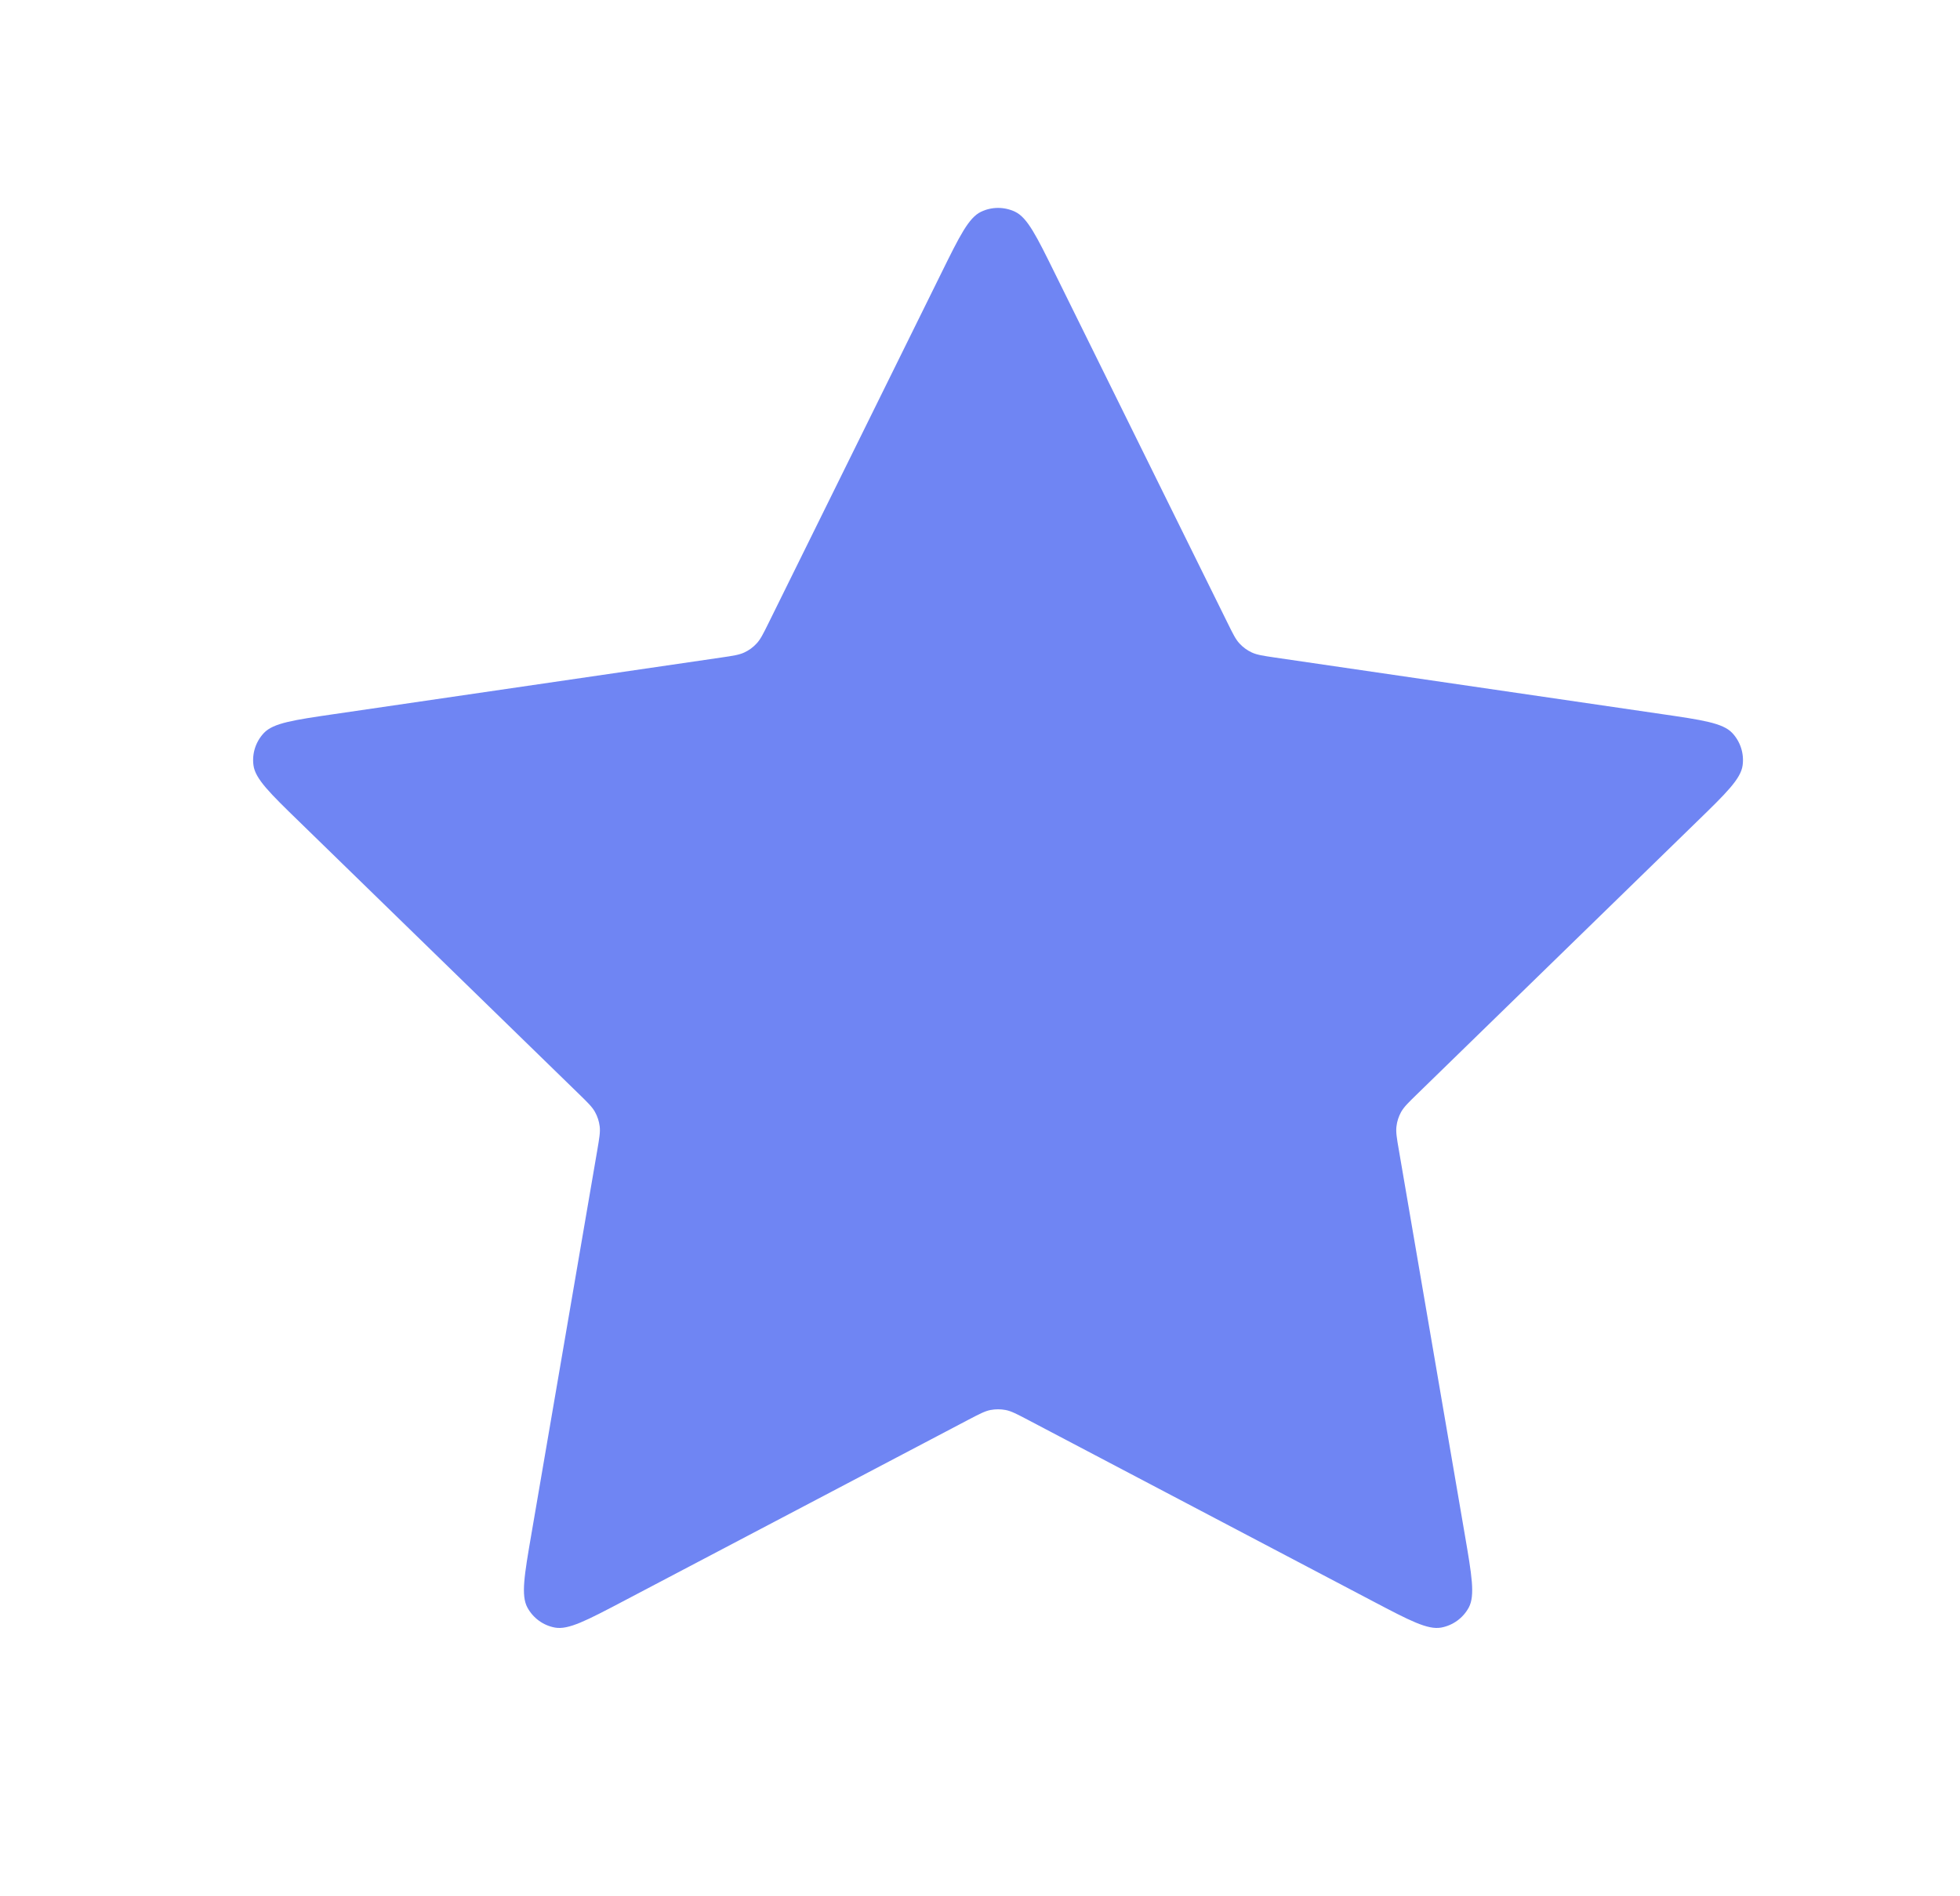 <?xml version="1.0" encoding="UTF-8" standalone="no"?><svg width='31' height='30' viewBox='0 0 31 30' fill='none' xmlns='http://www.w3.org/2000/svg'>
<path d='M14.889 4.319C15.177 3.735 15.321 3.443 15.517 3.35C15.687 3.269 15.884 3.269 16.055 3.35C16.25 3.443 16.394 3.735 16.682 4.319L19.416 9.856C19.501 10.028 19.543 10.115 19.605 10.181C19.66 10.241 19.727 10.289 19.8 10.323C19.883 10.361 19.978 10.375 20.168 10.403L26.282 11.297C26.926 11.391 27.248 11.438 27.397 11.595C27.526 11.732 27.587 11.92 27.562 12.107C27.534 12.322 27.301 12.549 26.835 13.002L22.413 17.31C22.275 17.444 22.206 17.512 22.161 17.591C22.122 17.662 22.096 17.74 22.087 17.82C22.076 17.911 22.092 18.006 22.125 18.195L23.168 24.28C23.278 24.921 23.333 25.242 23.23 25.433C23.14 25.598 22.98 25.715 22.794 25.749C22.581 25.788 22.293 25.637 21.717 25.334L16.251 22.459C16.081 22.37 15.996 22.325 15.906 22.307C15.826 22.292 15.745 22.292 15.665 22.307C15.576 22.325 15.491 22.37 15.32 22.459L9.854 25.334C9.278 25.637 8.99 25.788 8.777 25.749C8.591 25.715 8.432 25.598 8.342 25.433C8.238 25.242 8.293 24.921 8.403 24.28L9.447 18.195C9.479 18.006 9.496 17.911 9.485 17.82C9.475 17.74 9.45 17.662 9.41 17.591C9.366 17.512 9.297 17.444 9.159 17.31L4.736 13.002C4.27 12.549 4.037 12.322 4.009 12.107C3.984 11.92 4.045 11.732 4.175 11.595C4.324 11.438 4.646 11.391 5.289 11.297L11.403 10.403C11.594 10.375 11.689 10.361 11.771 10.323C11.845 10.289 11.911 10.241 11.966 10.181C12.028 10.115 12.071 10.028 12.156 9.856L14.889 4.319Z' fill='#6F85F3'/>
</svg>

